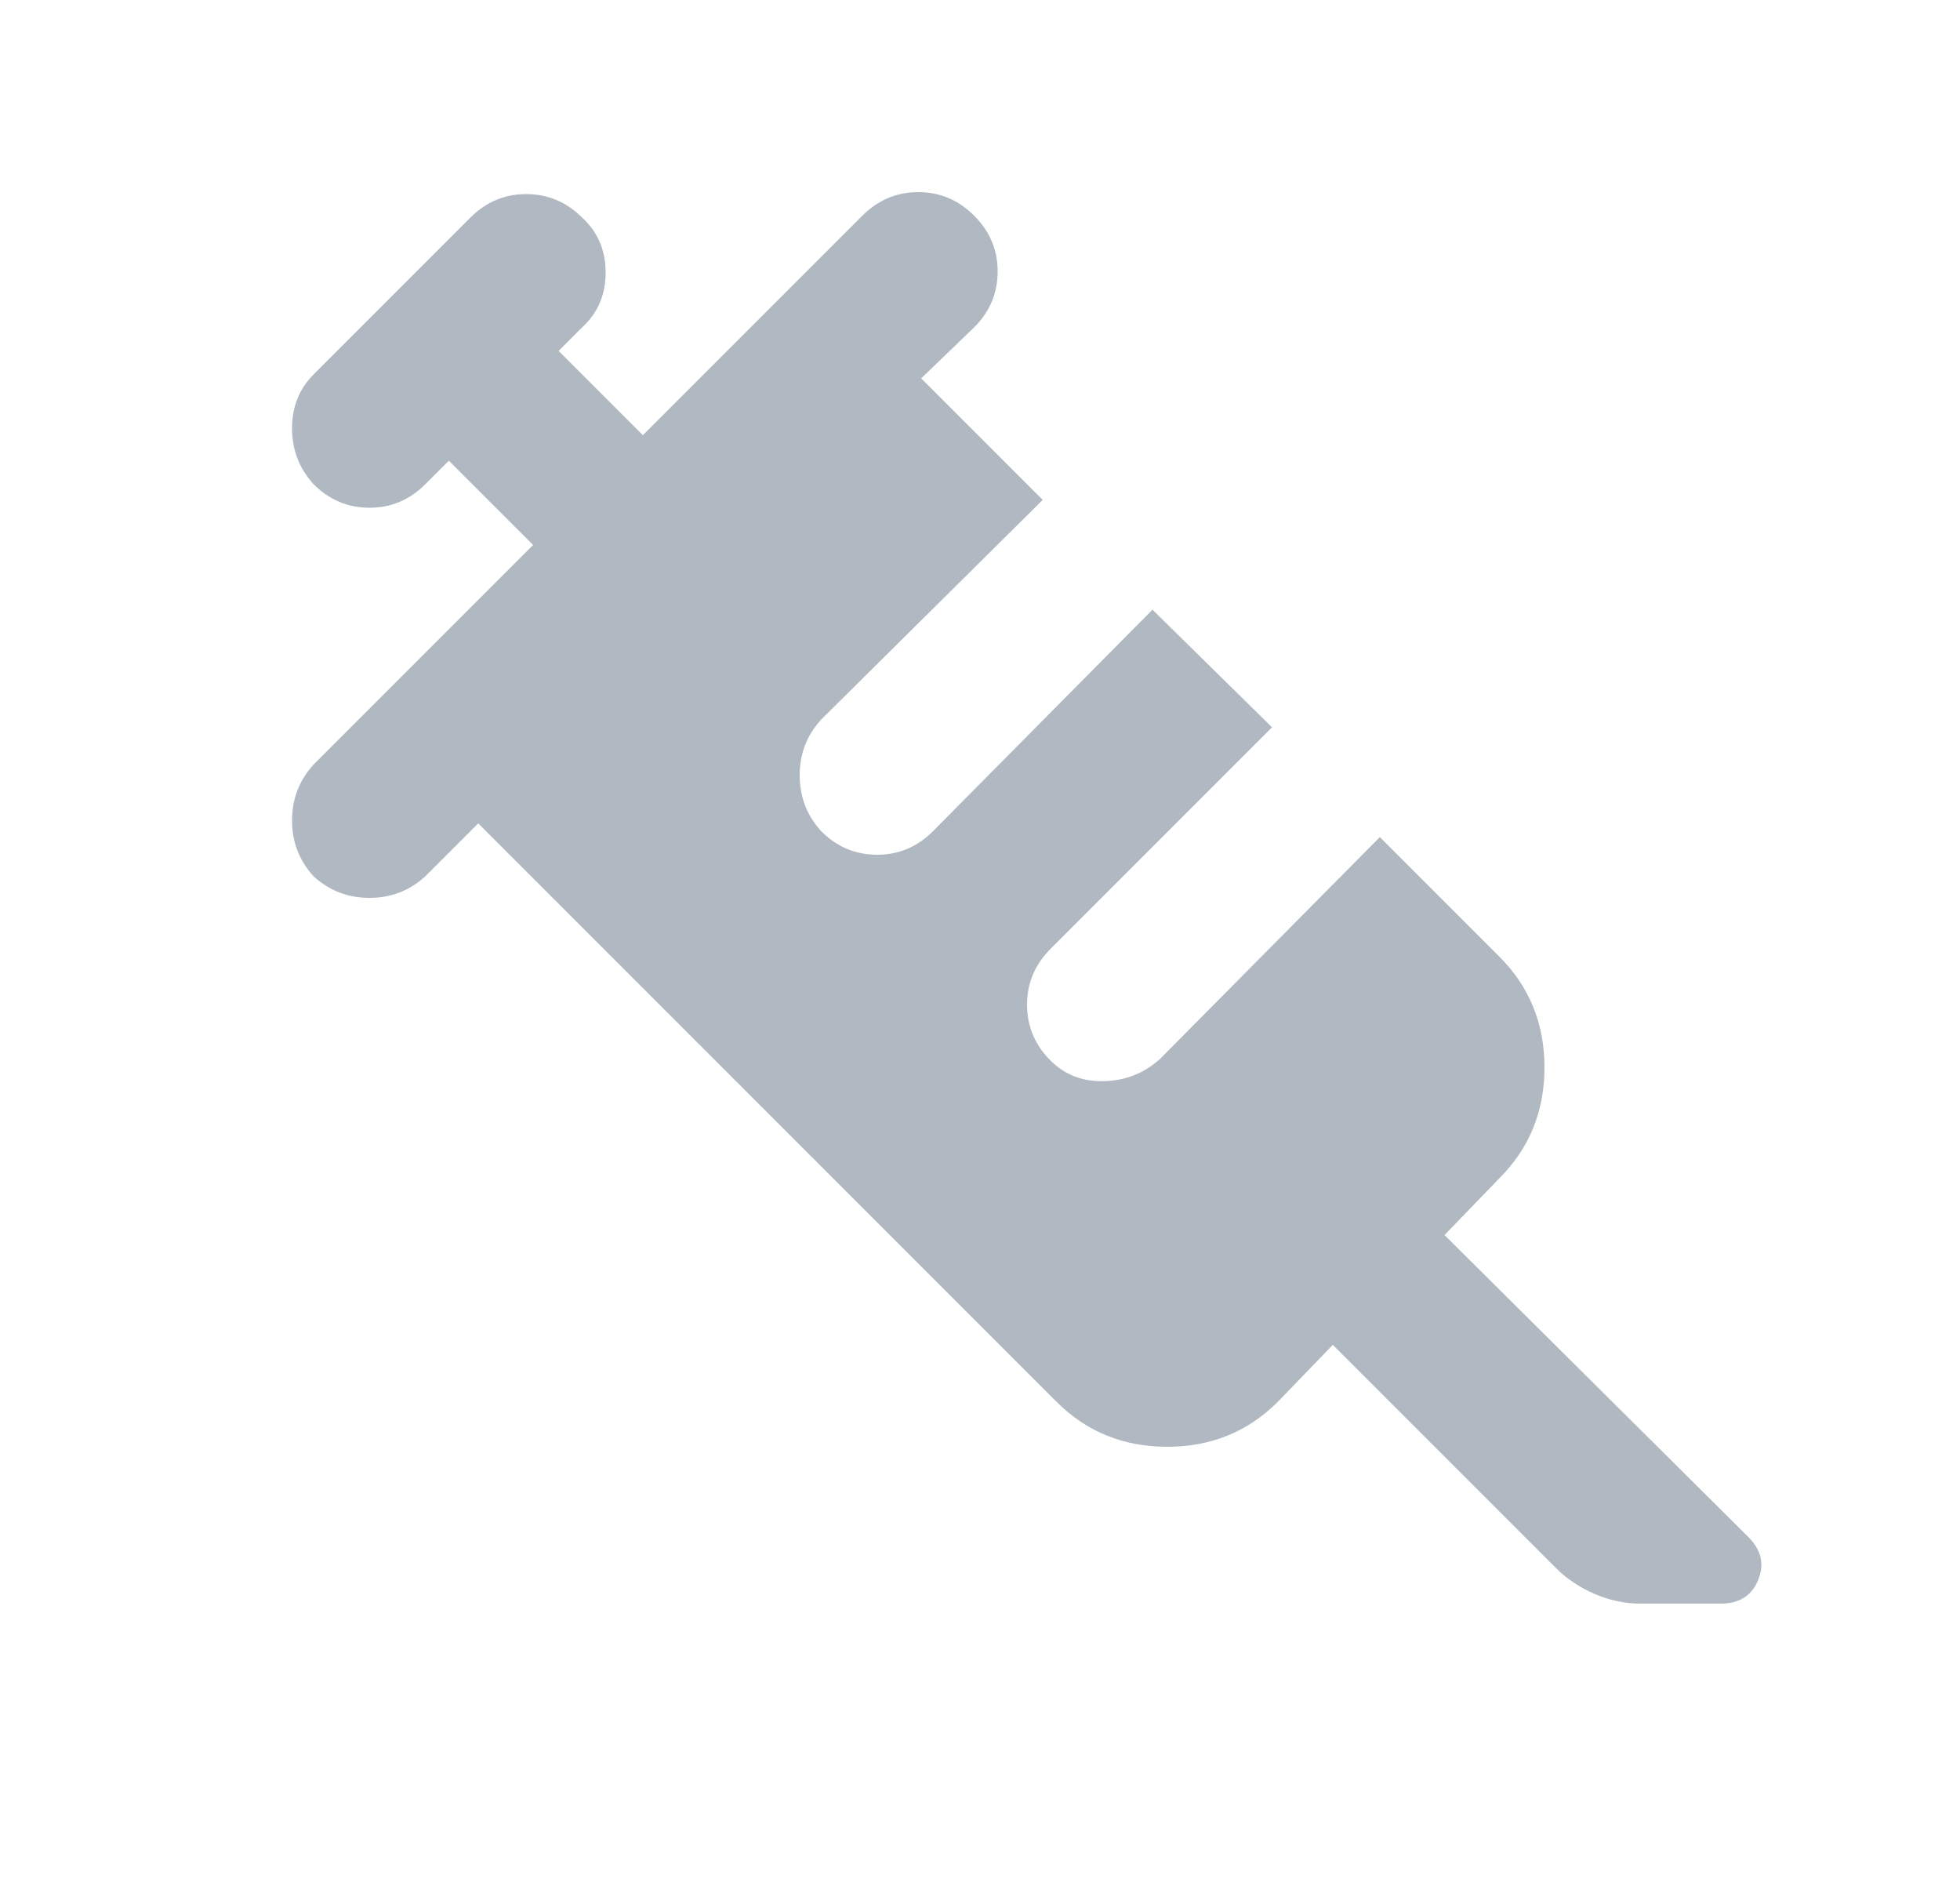 <svg width="25" height="24" viewBox="0 0 25 24" fill="none" xmlns="http://www.w3.org/2000/svg">
<path d="M4 11.175C3.817 10.975 3.725 10.738 3.725 10.463C3.725 10.188 3.817 9.95 4 9.75L6.8 6.95L5.725 5.875L5.425 6.175C5.225 6.375 4.987 6.475 4.712 6.475C4.437 6.475 4.2 6.375 4 6.175C3.817 5.975 3.725 5.737 3.725 5.462C3.725 5.187 3.817 4.958 4 4.775L6 2.775C6.2 2.575 6.437 2.475 6.712 2.475C6.987 2.475 7.225 2.575 7.425 2.775C7.625 2.958 7.725 3.192 7.725 3.475C7.725 3.758 7.625 3.992 7.425 4.175L7.125 4.475L8.2 5.55L11 2.75C11.2 2.55 11.438 2.45 11.713 2.45C11.988 2.45 12.225 2.55 12.425 2.75C12.625 2.95 12.725 3.187 12.725 3.462C12.725 3.737 12.625 3.975 12.425 4.175L11.75 4.825L13.3 6.375L10.475 9.175C10.292 9.375 10.2 9.612 10.2 9.887C10.2 10.162 10.292 10.4 10.475 10.6C10.675 10.8 10.912 10.9 11.188 10.9C11.463 10.9 11.7 10.8 11.9 10.6L14.7 7.775L16.225 9.275L13.4 12.1C13.2 12.3 13.1 12.537 13.1 12.812C13.1 13.088 13.2 13.325 13.4 13.525C13.583 13.708 13.812 13.796 14.088 13.787C14.363 13.779 14.6 13.683 14.8 13.5L17.6 10.675L19.125 12.2C19.508 12.583 19.7 13.054 19.7 13.613C19.7 14.171 19.508 14.642 19.125 15.025L18.425 15.75L22.3 19.6C22.467 19.767 22.508 19.95 22.425 20.15C22.342 20.35 22.183 20.45 21.95 20.45H20.925C20.725 20.45 20.529 20.408 20.337 20.325C20.146 20.242 19.983 20.133 19.85 20L17 17.15L16.3 17.875C15.917 18.258 15.446 18.45 14.887 18.45C14.329 18.45 13.858 18.258 13.475 17.875L6.1 10.5L5.425 11.175C5.225 11.358 4.987 11.45 4.712 11.45C4.437 11.45 4.2 11.358 4 11.175Z" fill="#B0B8C1"/>
</svg>

